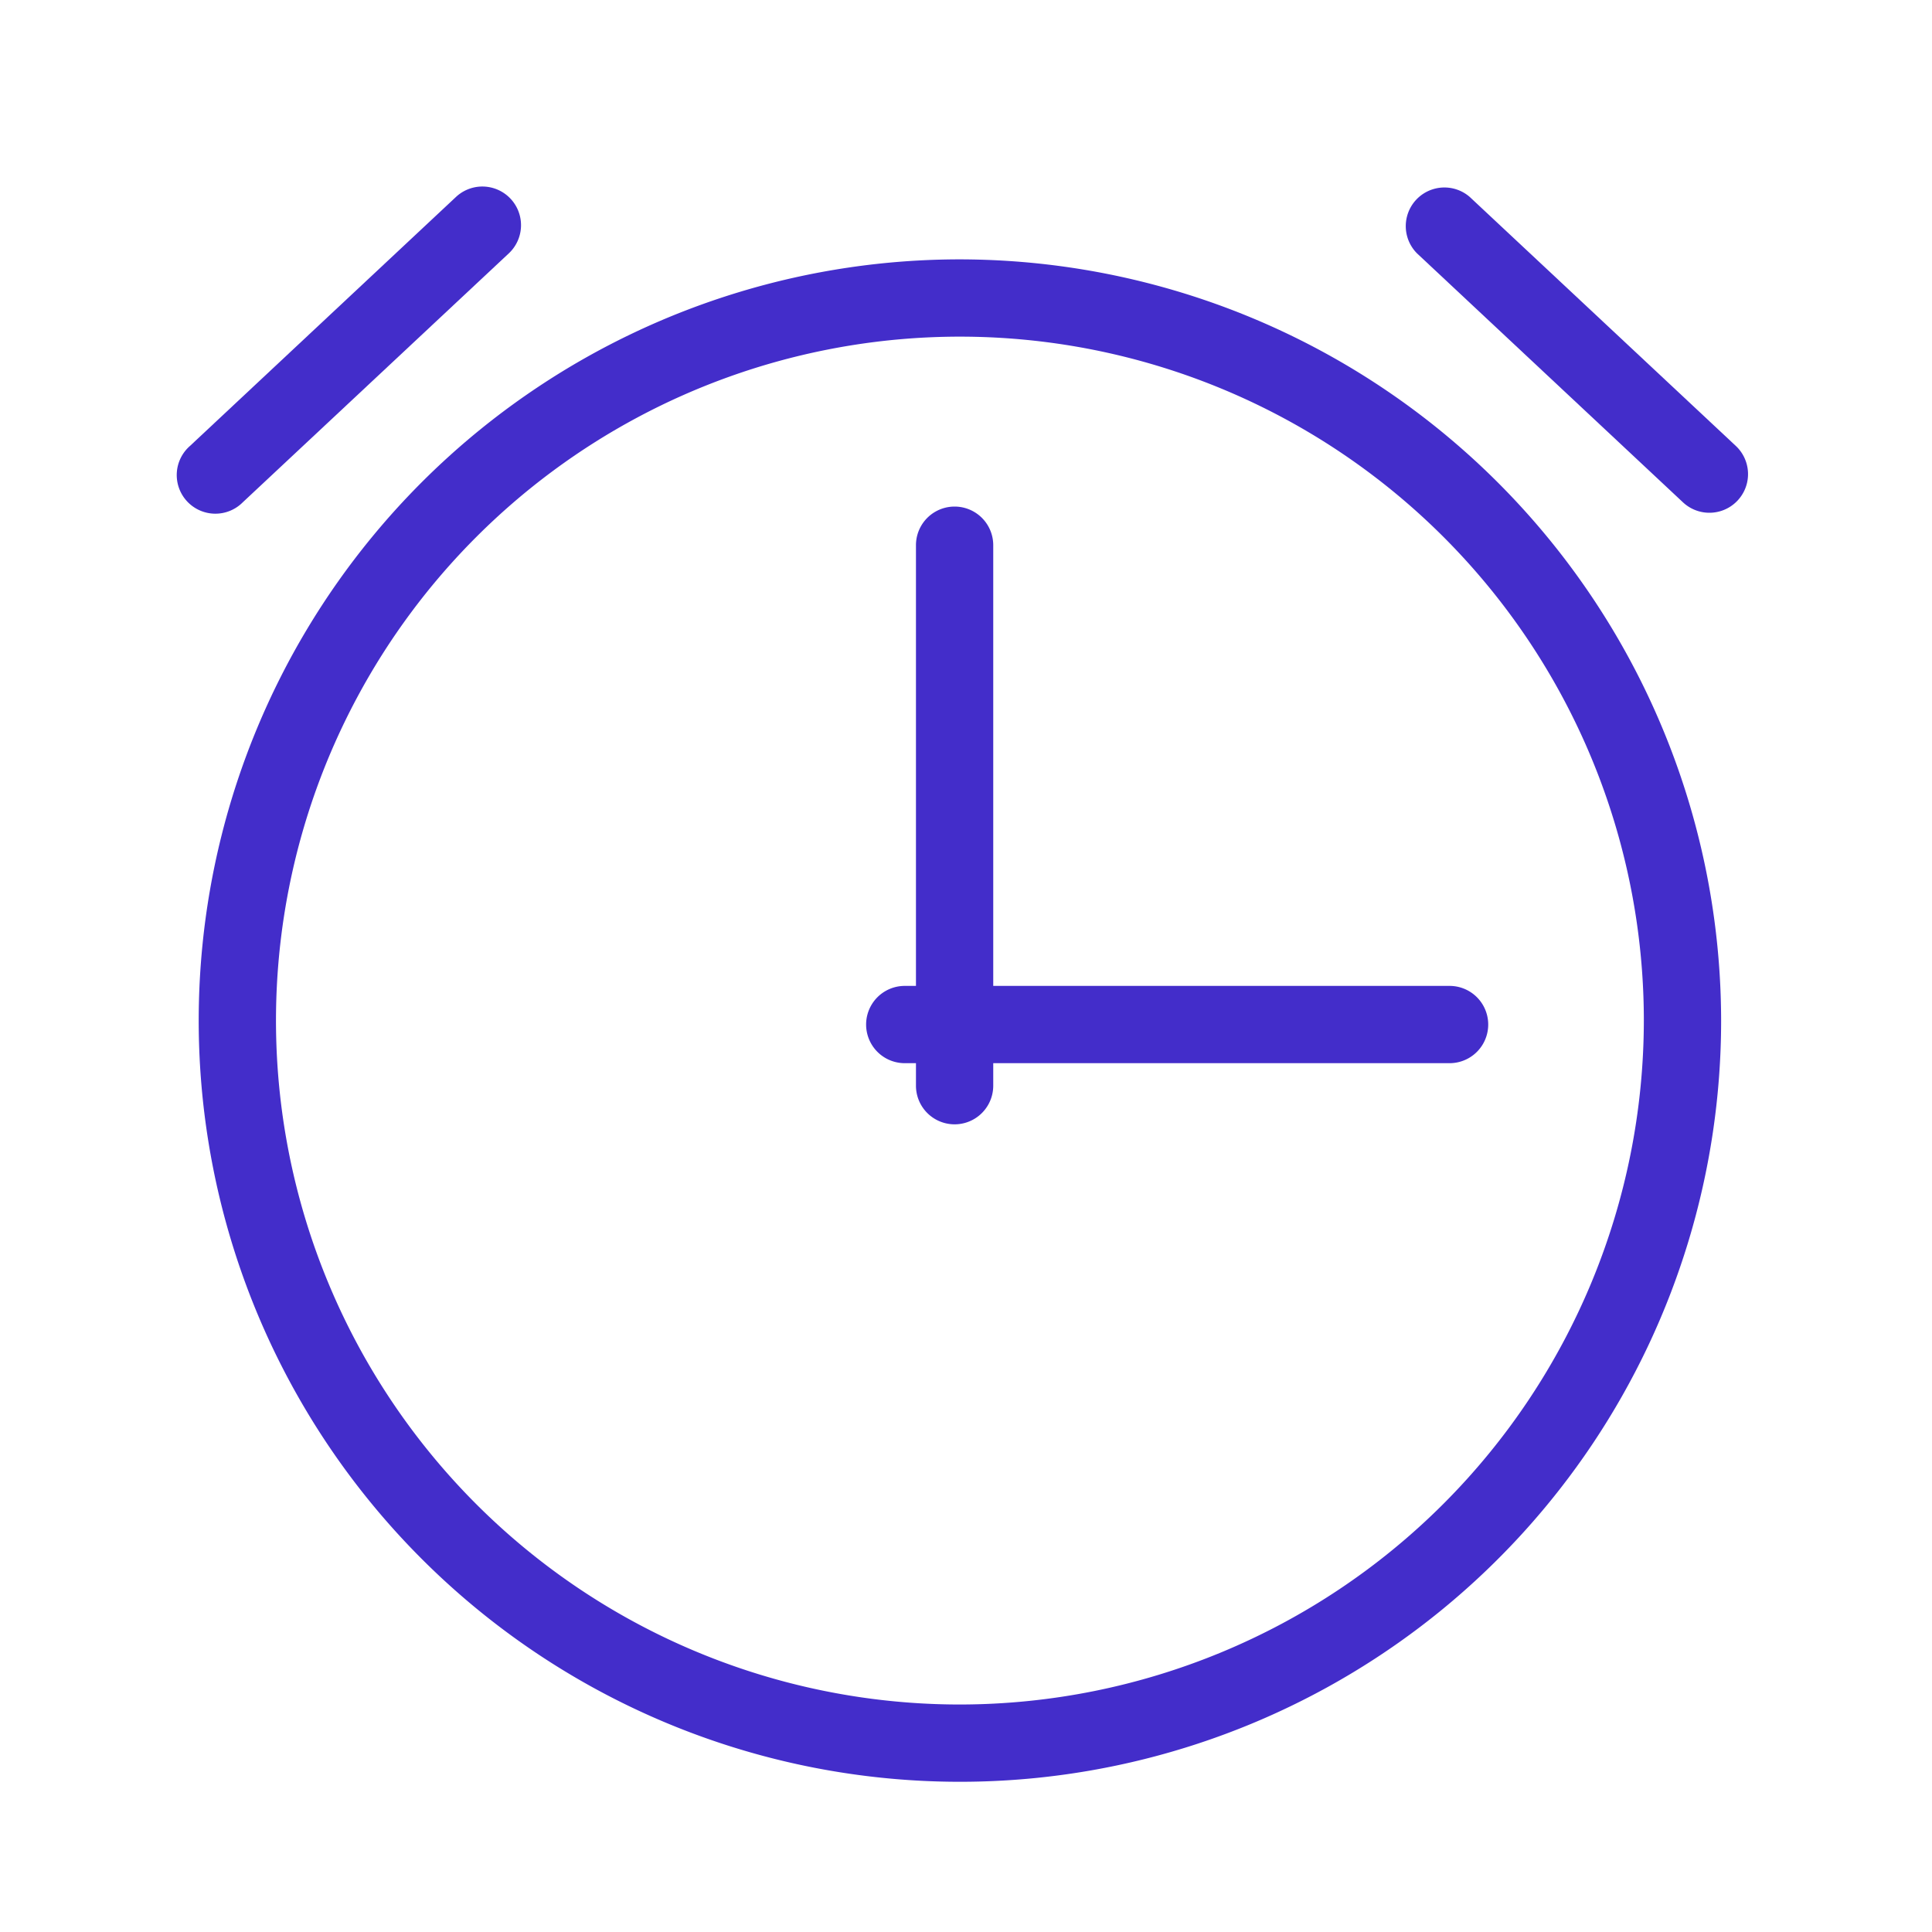 <?xml version="1.0" standalone="no"?><!DOCTYPE svg PUBLIC "-//W3C//DTD SVG 1.1//EN" "http://www.w3.org/Graphics/SVG/1.1/DTD/svg11.dtd"><svg t="1695128460753" class="icon" viewBox="0 0 1024 1024" version="1.1" xmlns="http://www.w3.org/2000/svg" p-id="2010" xmlns:xlink="http://www.w3.org/1999/xlink" width="200" height="200"><path d="M508.826 137.472a403.456 403.456 0 1 0 403.405 403.456 403.917 403.917 0 0 0-403.405-403.456z m0 765.952a362.496 362.496 0 1 1 362.445-362.496 362.906 362.906 0 0 1-362.445 362.496z" fill="#432DCA" p-id="2011"></path><path d="M526.438 288.973a20.48 20.48 0 0 0-40.96 0v233.574h-5.939a20.48 20.48 0 0 0 0 40.96h5.939v11.93a20.48 20.48 0 0 0 40.96 0v-11.93h241.869a20.48 20.48 0 0 0 0-40.96h-241.869zM128.666 266.24l141.005-131.942a20.48 20.48 0 1 0-28.006-29.901L100.71 236.339A20.48 20.48 0 1 0 128.666 266.24zM920.013 236.339l-141.005-131.942a20.48 20.48 0 0 0-27.955 29.901L892.006 266.24a20.48 20.48 0 0 0 28.006-29.901z" fill="#432DCA" p-id="2012"></path></svg>